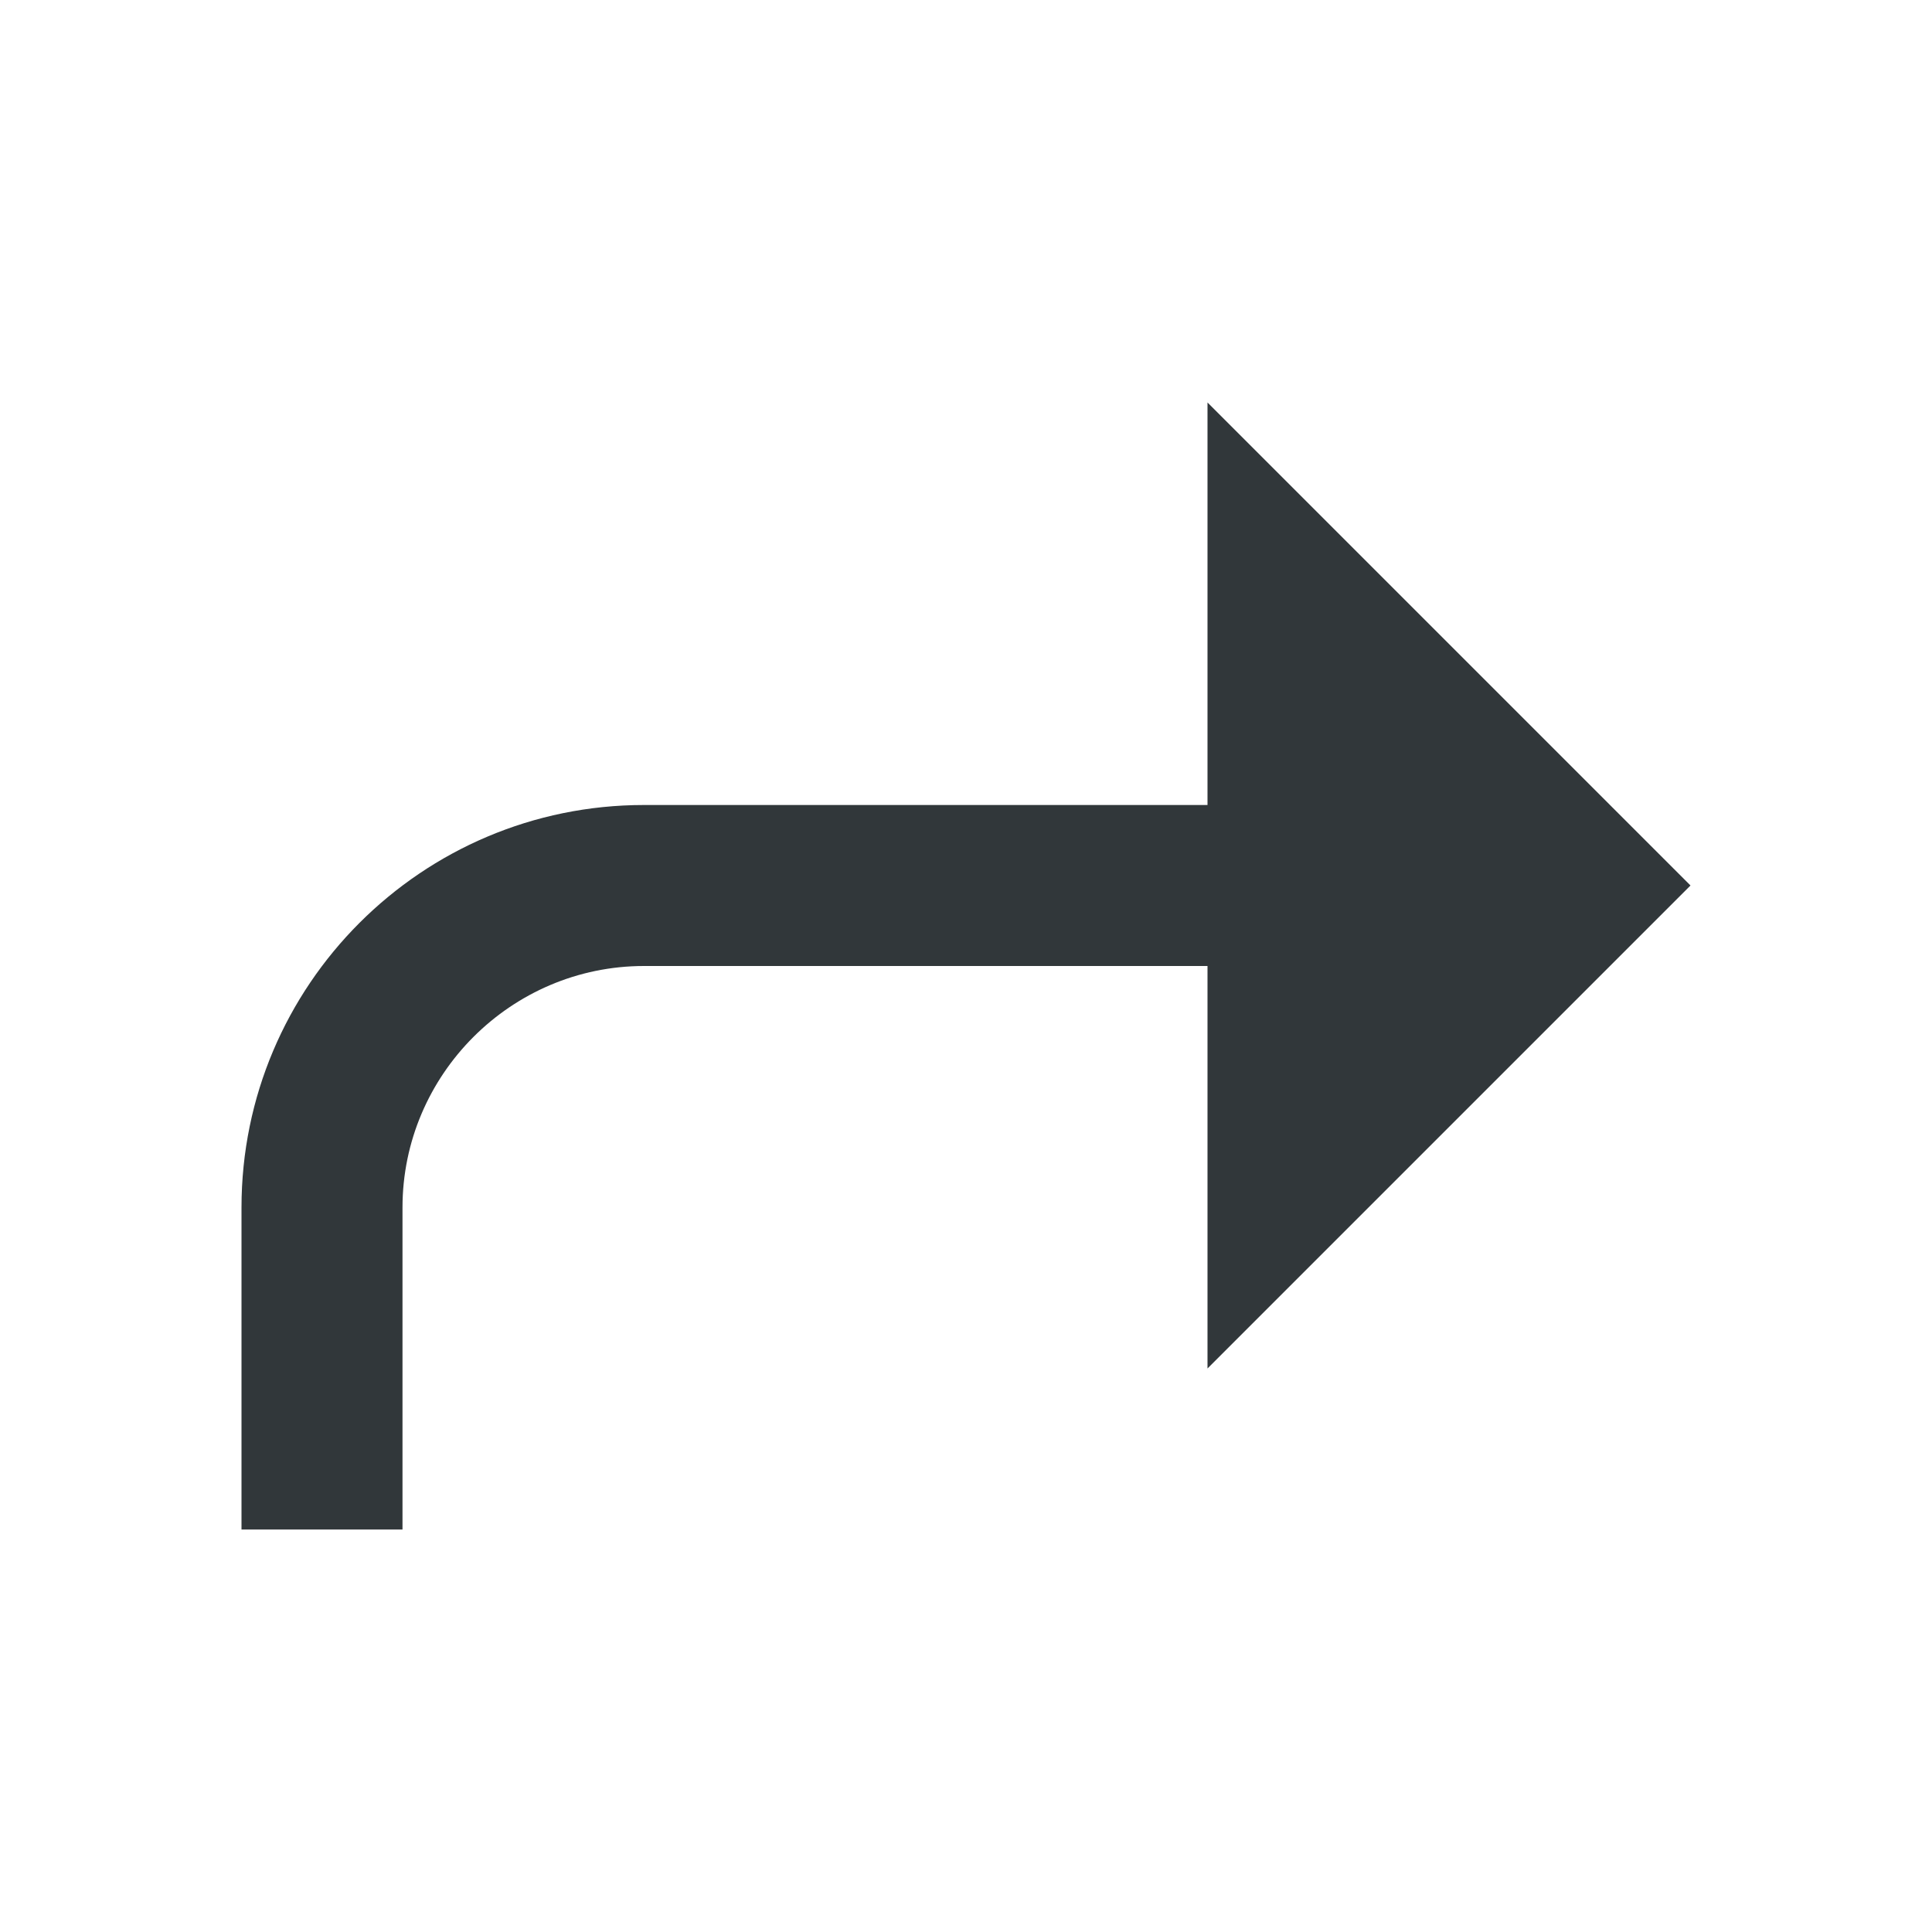 <svg width="24" height="24" viewBox="0 0 24 24" fill="none" xmlns="http://www.w3.org/2000/svg">
<path d="M21 11L15 5V10H8C5.24 10 3 12.24 3 15V19H5V15C5 13.35 6.35 12 8 12H15V17L21 11Z" fill="#31373A"/>
</svg>
